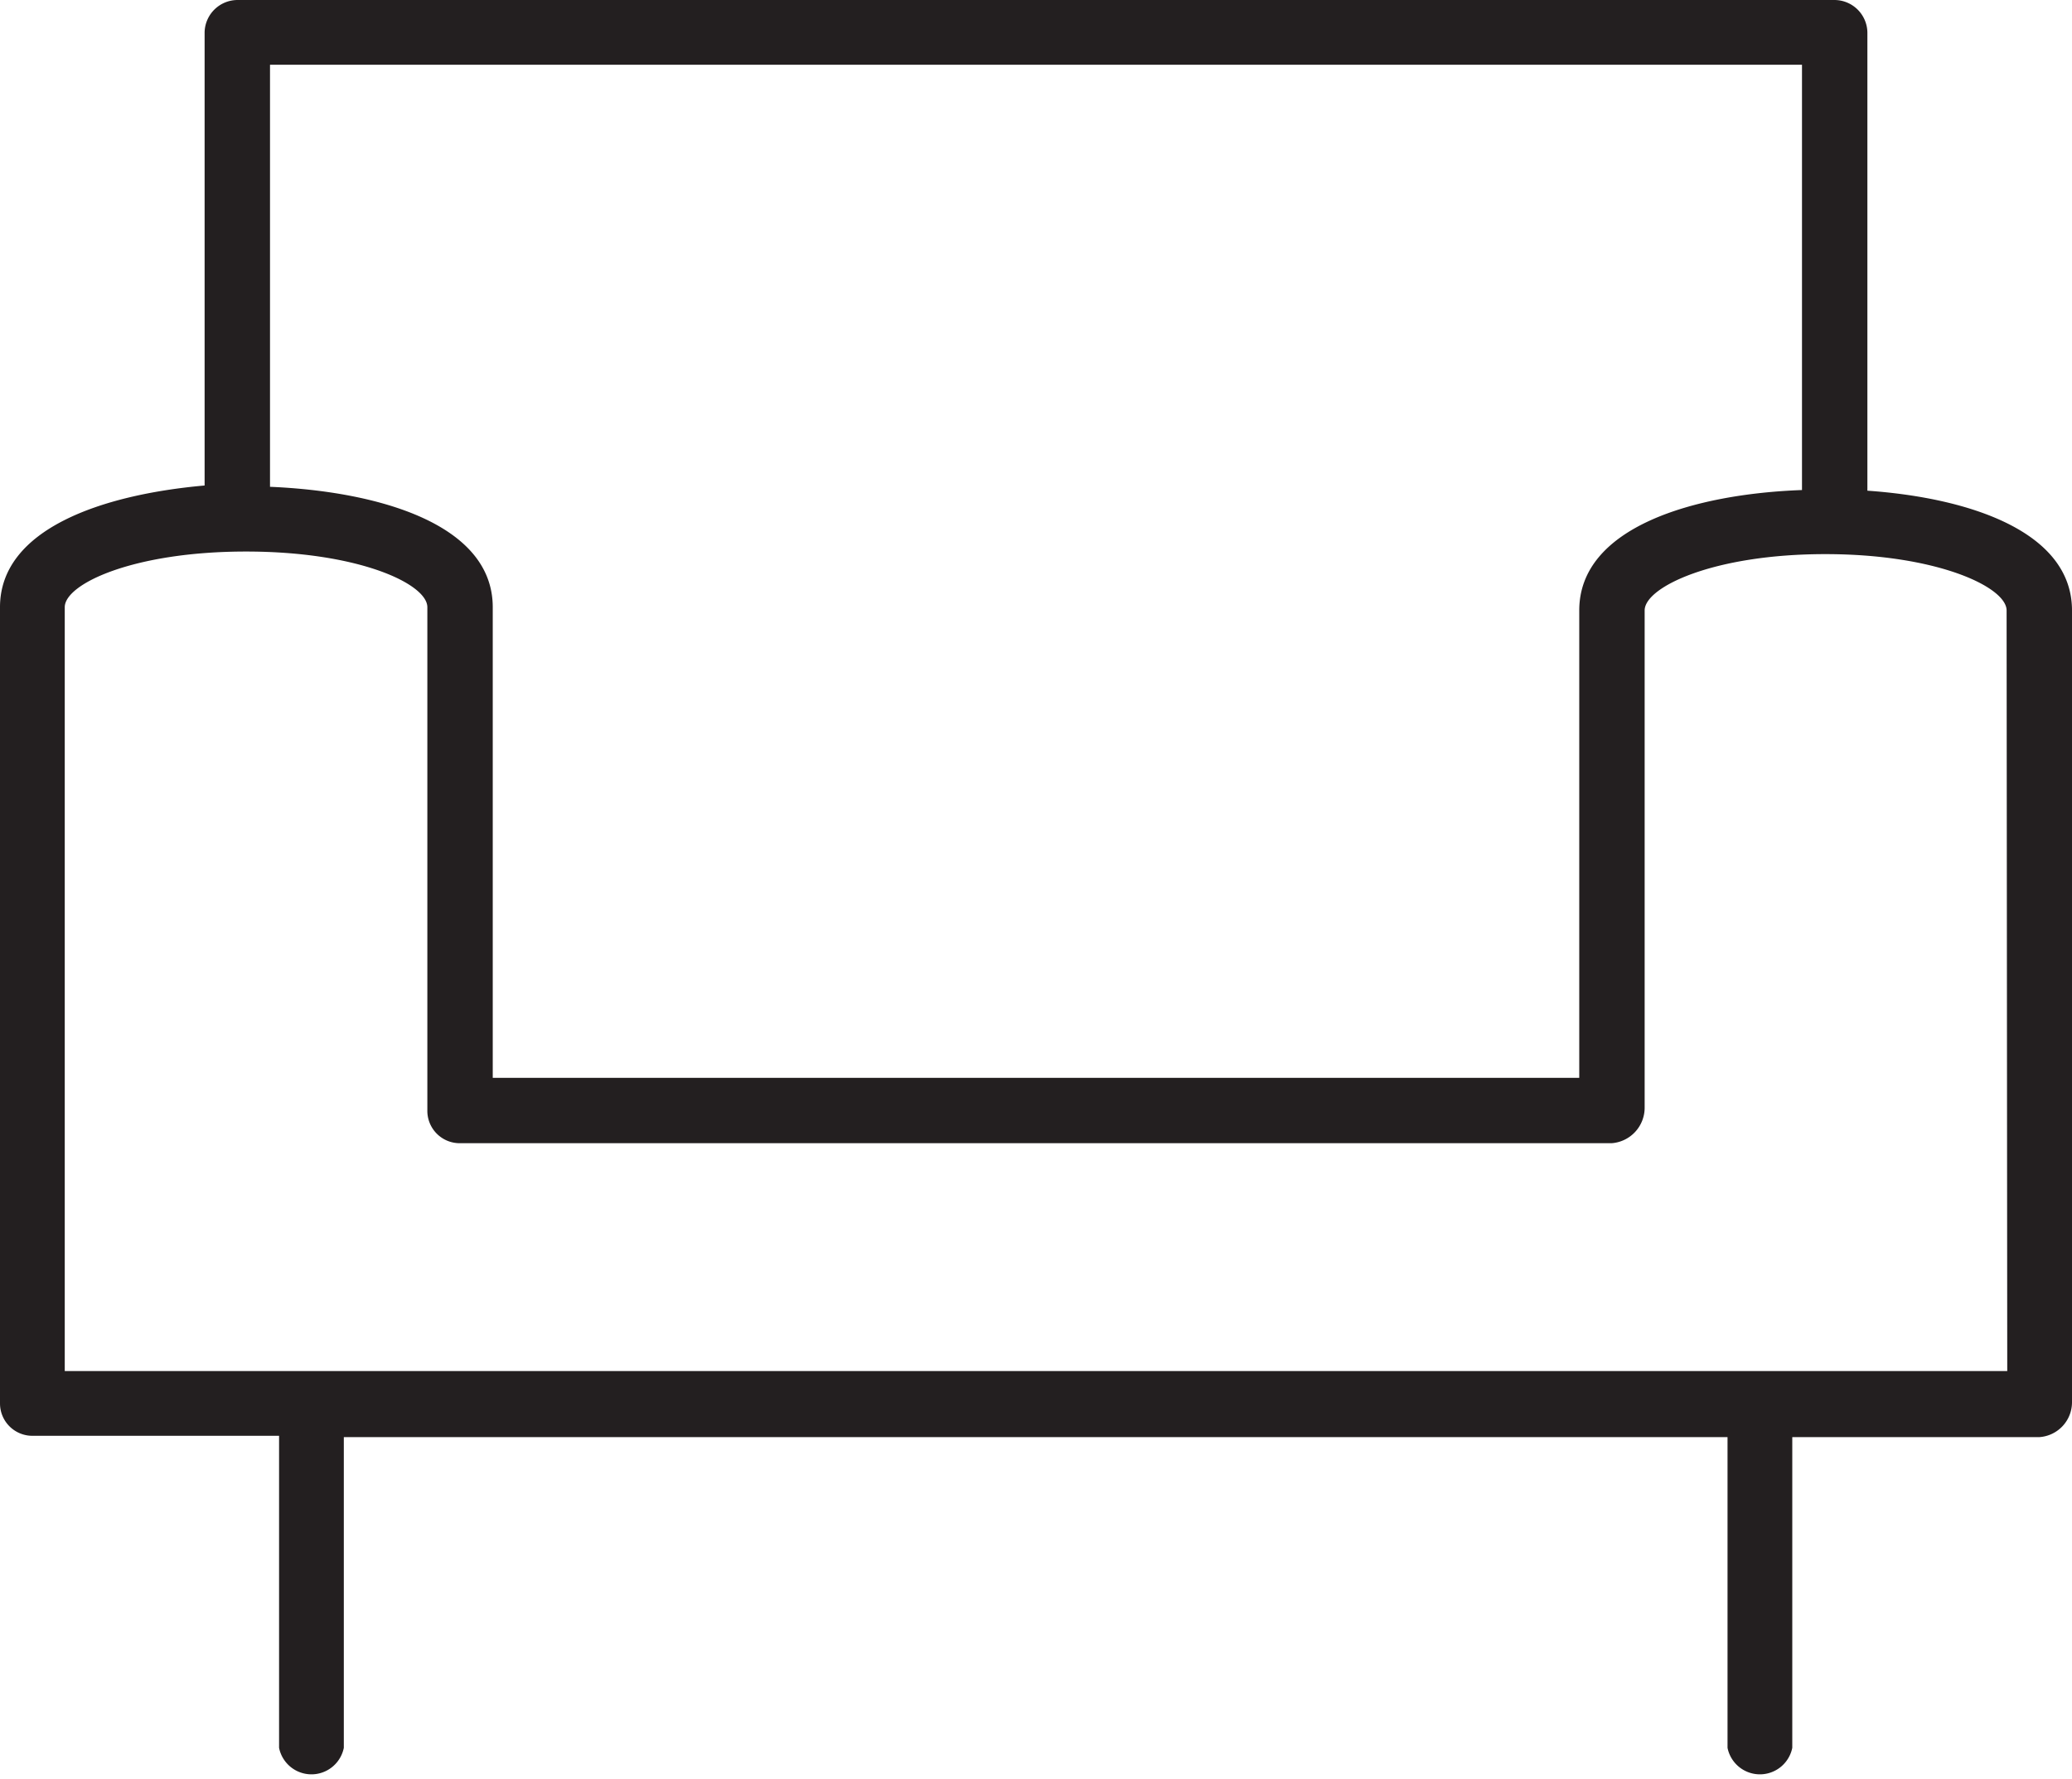 <svg xmlns="http://www.w3.org/2000/svg" viewBox="0 0 32 27.48"><defs><style>.cls-1{fill:#231f20;}</style></defs><title>convertible-sofa-one-place</title><g id="Layer_2" data-name="Layer 2"><g id="Layer_1-2" data-name="Layer 1"><path class="cls-1" d="M28.84,7.58V.5a.51.51,0,0,0-.51-.5H3.67a.51.51,0,0,0-.51.5v7C1.58,7.64,0,8.17,0,9.38v12.3a.5.5,0,0,0,.5.5H4.31V27a.51.51,0,0,0,1,0v-4.8H26.68V27a.51.51,0,0,0,1,0v-4.8H31.5a.54.54,0,0,0,.5-.54V9.43C32,8.21,30.41,7.69,28.84,7.58ZM27.83,1V7.57c-1.66.06-3.44.57-3.44,1.86v7.22H7.61V9.38c0-1.29-1.78-1.79-3.44-1.86V1ZM31,21.18H1V9.38c0-.36,1.06-.86,2.8-.86s2.8.5,2.8.86v7.77a.5.5,0,0,0,.5.51H24.89a.55.55,0,0,0,.51-.55V9.43c0-.36,1.06-.87,2.79-.87s2.8.51,2.8.87Z"/></g></g></svg>